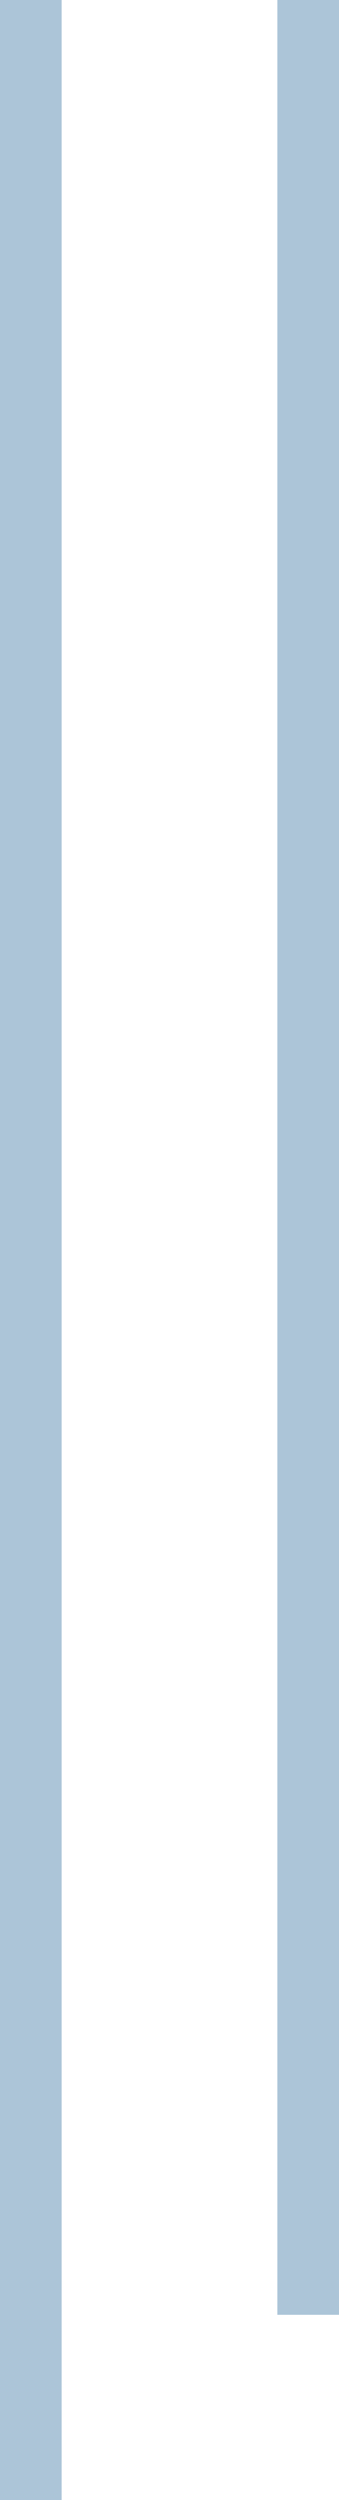<?xml version="1.0" encoding="UTF-8"?>
<svg width="11px" height="81px" viewBox="0 0 11 81" version="1.1" xmlns="http://www.w3.org/2000/svg" xmlns:xlink="http://www.w3.org/1999/xlink">
    <!-- Generator: Sketch 63.1 (92452) - https://sketch.com -->
    <title>Line</title>
    <desc>Created with Sketch.</desc>
    <g id="Page-1" stroke="none" stroke-width="1" fill="none" fill-rule="evenodd">
        <g id="What's-happening-this-week" transform="translate(-371, 0)" fill="#ACC5D8">
            <path d="M373,0 L373,81 L371,81 L371,0 L373,0 Z M382,0 L382,75 L380,75 L380,0 L382,0 Z" id="Line"></path>
        </g>
    </g>
</svg>